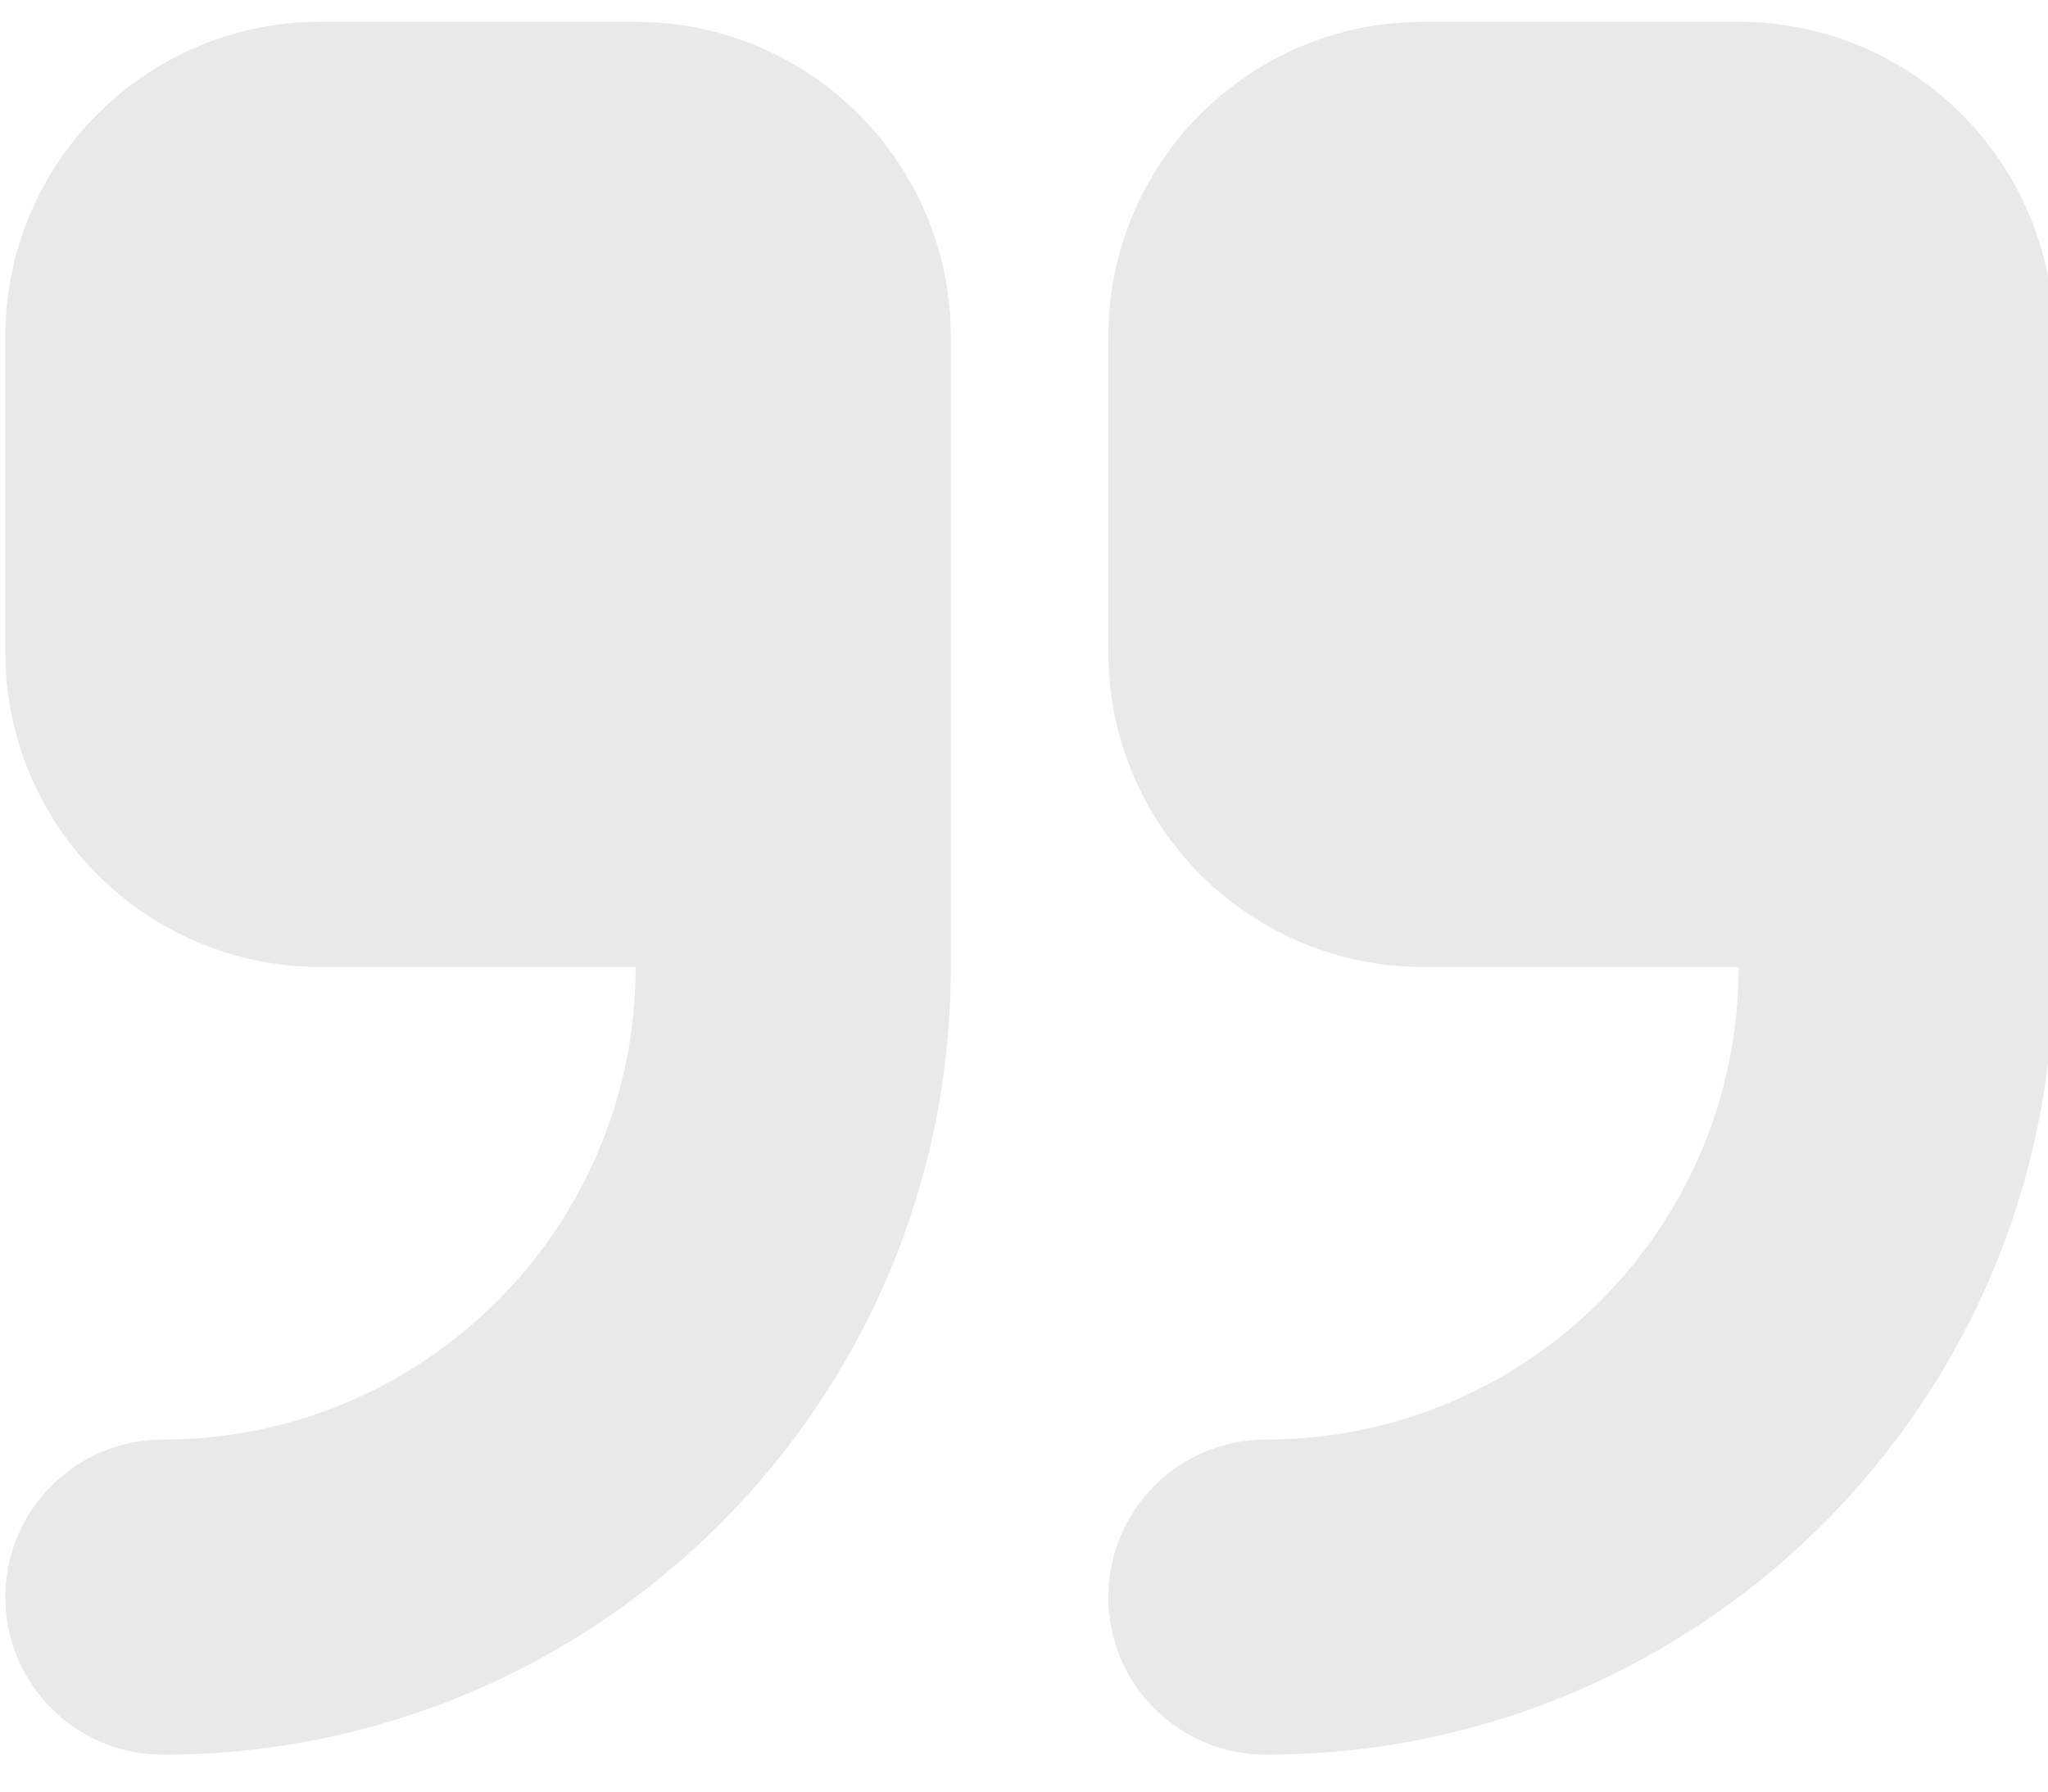 <?xml version="1.0" standalone="no"?><!DOCTYPE svg PUBLIC "-//W3C//DTD SVG 1.1//EN" "http://www.w3.org/Graphics/SVG/1.1/DTD/svg11.dtd"><svg t="1506481095219" class="icon" style="" viewBox="0 0 1170 1024" version="1.1" xmlns="http://www.w3.org/2000/svg" p-id="1896" xmlns:xlink="http://www.w3.org/1999/xlink" width="228.516" height="200"><defs><style type="text/css"></style></defs><path d="M723.21 822.589c-49.727 0-90.039 40.312-90.039 90.039s40.312 90.039 90.039 90.039c248.578-0.042 450.078-201.543 450.121-450.117v-360.086c-0.042-99.423-80.649-180.005-180.078-180.005 0 0 0 0 0 0h-180.005c-0.042 0-0.095 0-0.146 0-99.373 0-179.931 80.559-179.931 179.931 0 0.025 0 0.051 0 0.076v180.075c0 0.023 0 0.047 0 0.074 0 99.373 80.559 179.931 179.931 179.931 0.051 0 0.103 0 0.154 0h179.997c0 149.142-120.903 270.043-270.043 270.043M183.123 552.546h180.005c0 149.142-120.903 270.043-270.043 270.043-49.727 0-90.039 40.312-90.039 90.039 0 49.727 40.312 90.039 90.039 90.039 248.578-0.042 450.078-201.543 450.121-450.117v-360.086c-0.042-99.423-80.649-180.005-180.078-180.005 0 0 0 0 0 0h-180.005c-0.042 0-0.095 0-0.146 0-99.373 0-179.931 80.559-179.931 179.931 0 0.025 0 0.051 0 0.076v180.075c0 0.023 0 0.047 0 0.074 0 99.373 80.559 179.931 179.931 179.931 0.051 0 0.103 0 0.154 0z" fill="#E9E9E9" p-id="1897"></path></svg>
